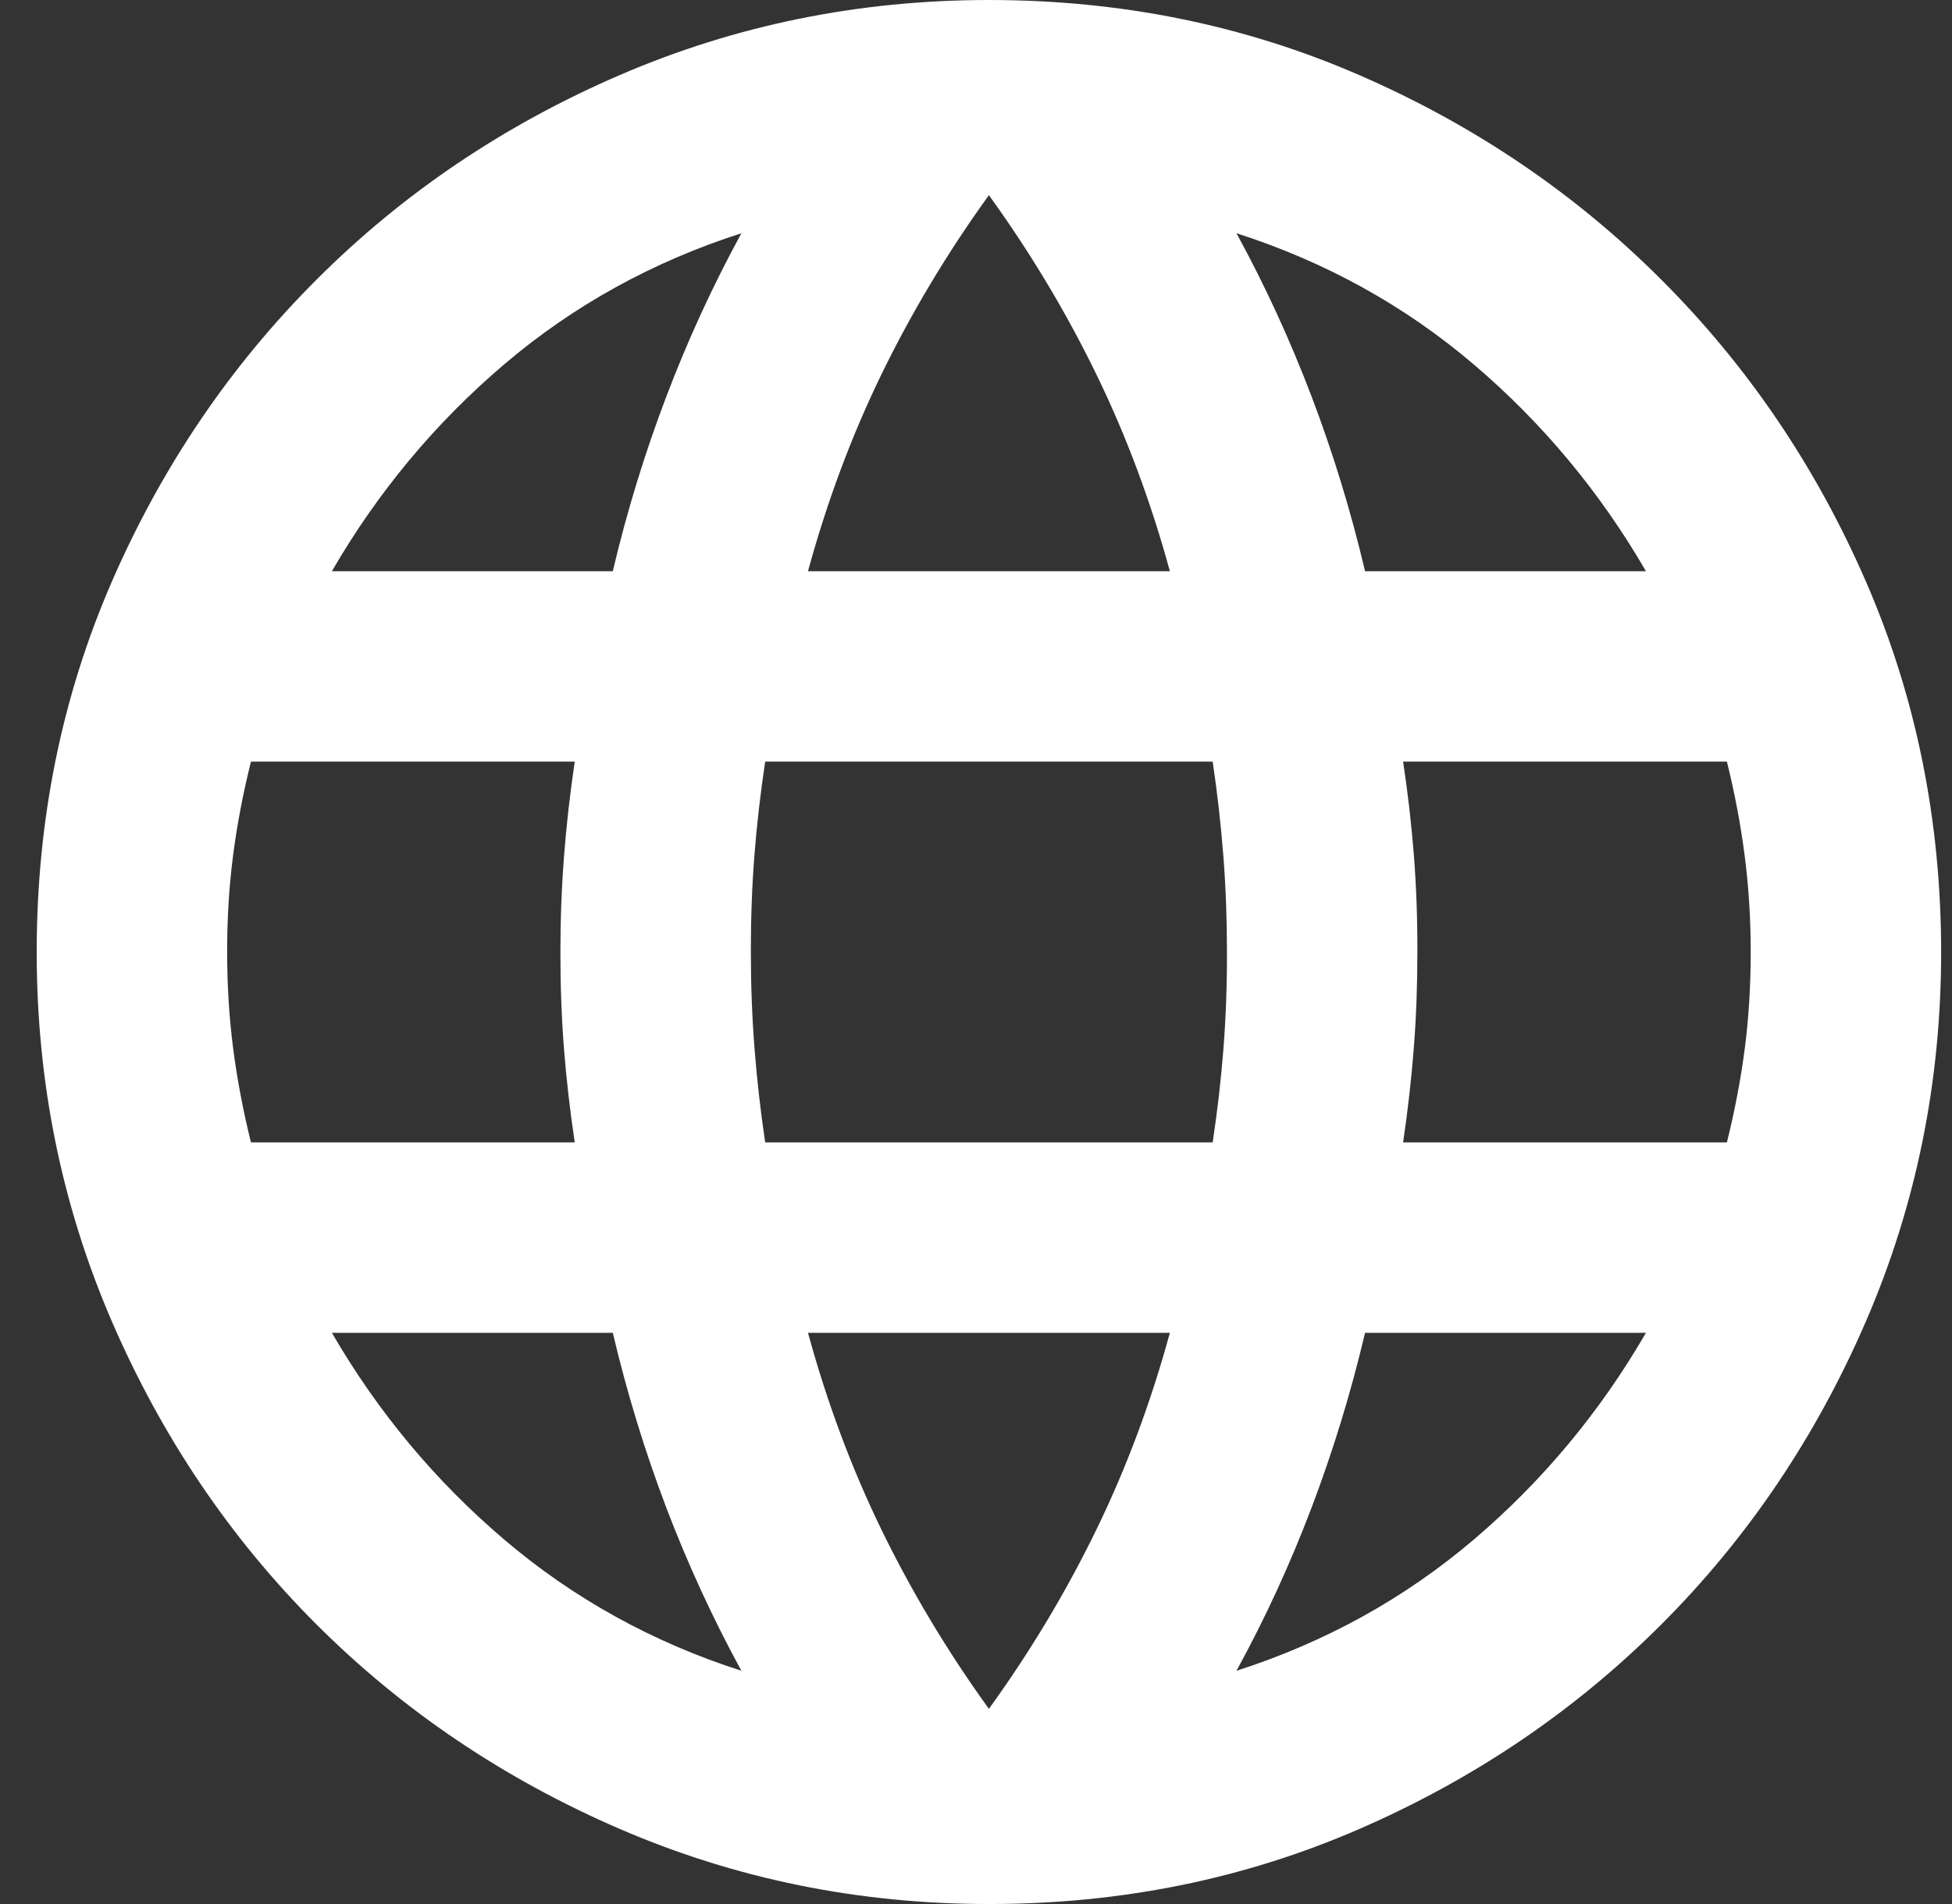 <svg width="41" height="40" viewBox="0 0 41 40" fill="none" xmlns="http://www.w3.org/2000/svg">
<rect x="0" y="0" width="41" height="40" fill="#333333" stroke="none"/>
<path d="M20.771 40C18.038 40 15.455 39.475 13.021 38.424C10.588 37.373 8.463 35.94 6.645 34.124C4.829 32.308 3.396 30.183 2.345 27.75C1.295 25.317 0.77 22.733 0.771 20C0.771 17.233 1.297 14.641 2.347 12.224C3.398 9.807 4.831 7.691 6.647 5.876C8.463 4.059 10.588 2.625 13.02 1.576C15.451 0.527 18.035 0.001 20.771 0C23.538 0 26.13 0.525 28.547 1.576C30.965 2.627 33.081 4.06 34.895 5.876C36.713 7.692 38.146 9.809 39.196 12.226C40.245 14.643 40.77 17.235 40.772 20C40.772 22.733 40.246 25.317 39.196 27.75C38.145 30.183 36.712 32.309 34.895 34.126C33.08 35.942 30.963 37.375 28.546 38.426C26.128 39.477 23.537 40.001 20.771 40ZM20.771 35.9C21.638 34.7 22.388 33.45 23.021 32.15C23.655 30.85 24.172 29.467 24.572 28H16.971C17.372 29.467 17.888 30.85 18.521 32.15C19.155 33.45 19.905 34.7 20.771 35.9ZM15.572 35.1C14.972 34 14.446 32.858 13.995 31.674C13.545 30.49 13.17 29.265 12.871 28H6.971C7.938 29.667 9.147 31.117 10.598 32.35C12.048 33.583 13.706 34.5 15.572 35.1ZM25.971 35.1C27.838 34.5 29.497 33.583 30.948 32.35C32.398 31.117 33.606 29.667 34.572 28H28.672C28.372 29.267 27.997 30.492 27.547 31.676C27.098 32.86 26.573 34.001 25.971 35.1ZM5.271 24H12.072C11.972 23.333 11.896 22.675 11.845 22.024C11.795 21.373 11.77 20.699 11.771 20C11.771 19.3 11.797 18.625 11.848 17.976C11.898 17.327 11.973 16.668 12.072 16H5.271C5.105 16.667 4.979 17.325 4.895 17.976C4.811 18.627 4.77 19.301 4.771 20C4.771 20.7 4.813 21.375 4.897 22.024C4.981 22.673 5.106 23.332 5.271 24ZM16.072 24H25.471C25.572 23.333 25.647 22.675 25.698 22.024C25.748 21.373 25.773 20.699 25.771 20C25.771 19.3 25.746 18.625 25.695 17.976C25.645 17.327 25.57 16.668 25.471 16H16.072C15.972 16.667 15.896 17.325 15.845 17.976C15.795 18.627 15.77 19.301 15.771 20C15.771 20.7 15.797 21.375 15.848 22.024C15.898 22.673 15.973 23.332 16.072 24ZM29.471 24H36.272C36.438 23.333 36.563 22.675 36.648 22.024C36.731 21.373 36.773 20.699 36.772 20C36.772 19.3 36.73 18.625 36.645 17.976C36.562 17.327 36.437 16.668 36.272 16H29.471C29.572 16.667 29.647 17.325 29.698 17.976C29.748 18.627 29.773 19.301 29.771 20C29.771 20.7 29.746 21.375 29.695 22.024C29.645 22.673 29.57 23.332 29.471 24ZM28.672 12H34.572C33.605 10.333 32.397 8.883 30.948 7.65C29.498 6.417 27.84 5.5 25.971 4.9C26.572 6 27.097 7.142 27.547 8.326C27.998 9.51 28.373 10.735 28.672 12ZM16.971 12H24.572C24.172 10.533 23.655 9.15 23.021 7.85C22.388 6.55 21.638 5.3 20.771 4.1C19.905 5.3 19.155 6.55 18.521 7.85C17.888 9.15 17.372 10.533 16.971 12ZM6.971 12H12.871C13.171 10.733 13.547 9.508 13.998 8.324C14.448 7.14 14.973 5.999 15.572 4.9C13.705 5.5 12.046 6.417 10.595 7.65C9.145 8.883 7.937 10.333 6.971 12Z" fill="white"/>
</svg>
